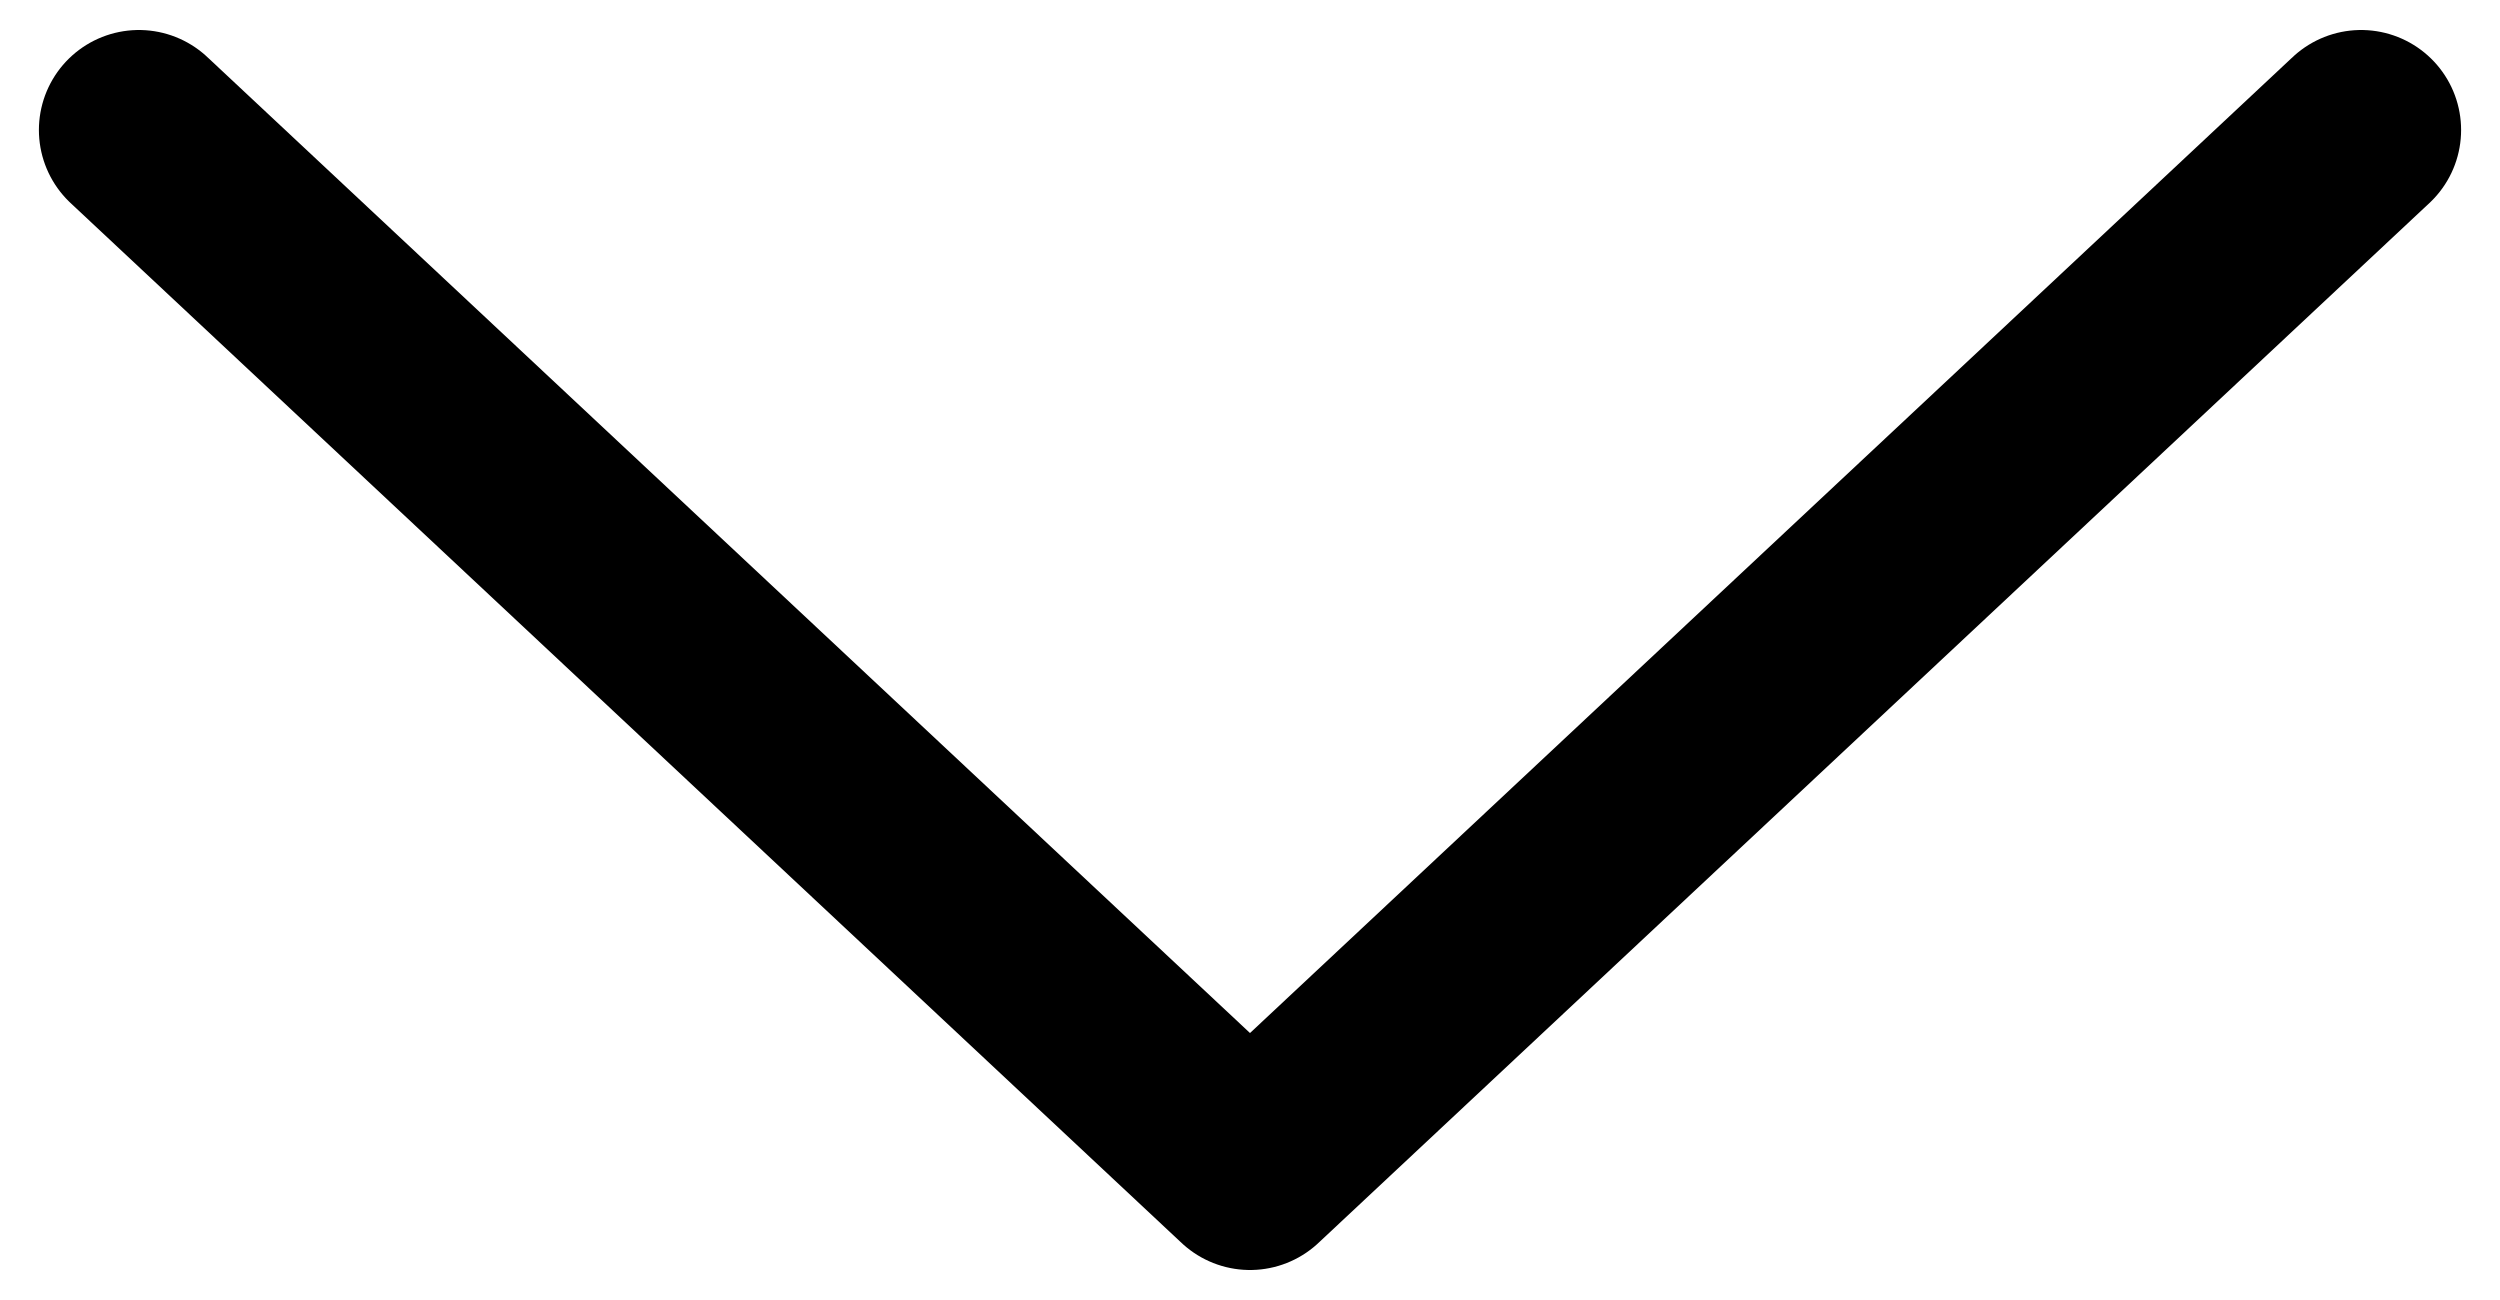 <svg width="25" height="13" viewBox="0 0 25 13" fill="none" xmlns="http://www.w3.org/2000/svg">
<path d="M1.389 1.3L12.5 11.7L23.611 1.3" stroke="black" stroke-width="2" stroke-linecap="round" stroke-linejoin="round"/>
</svg>
